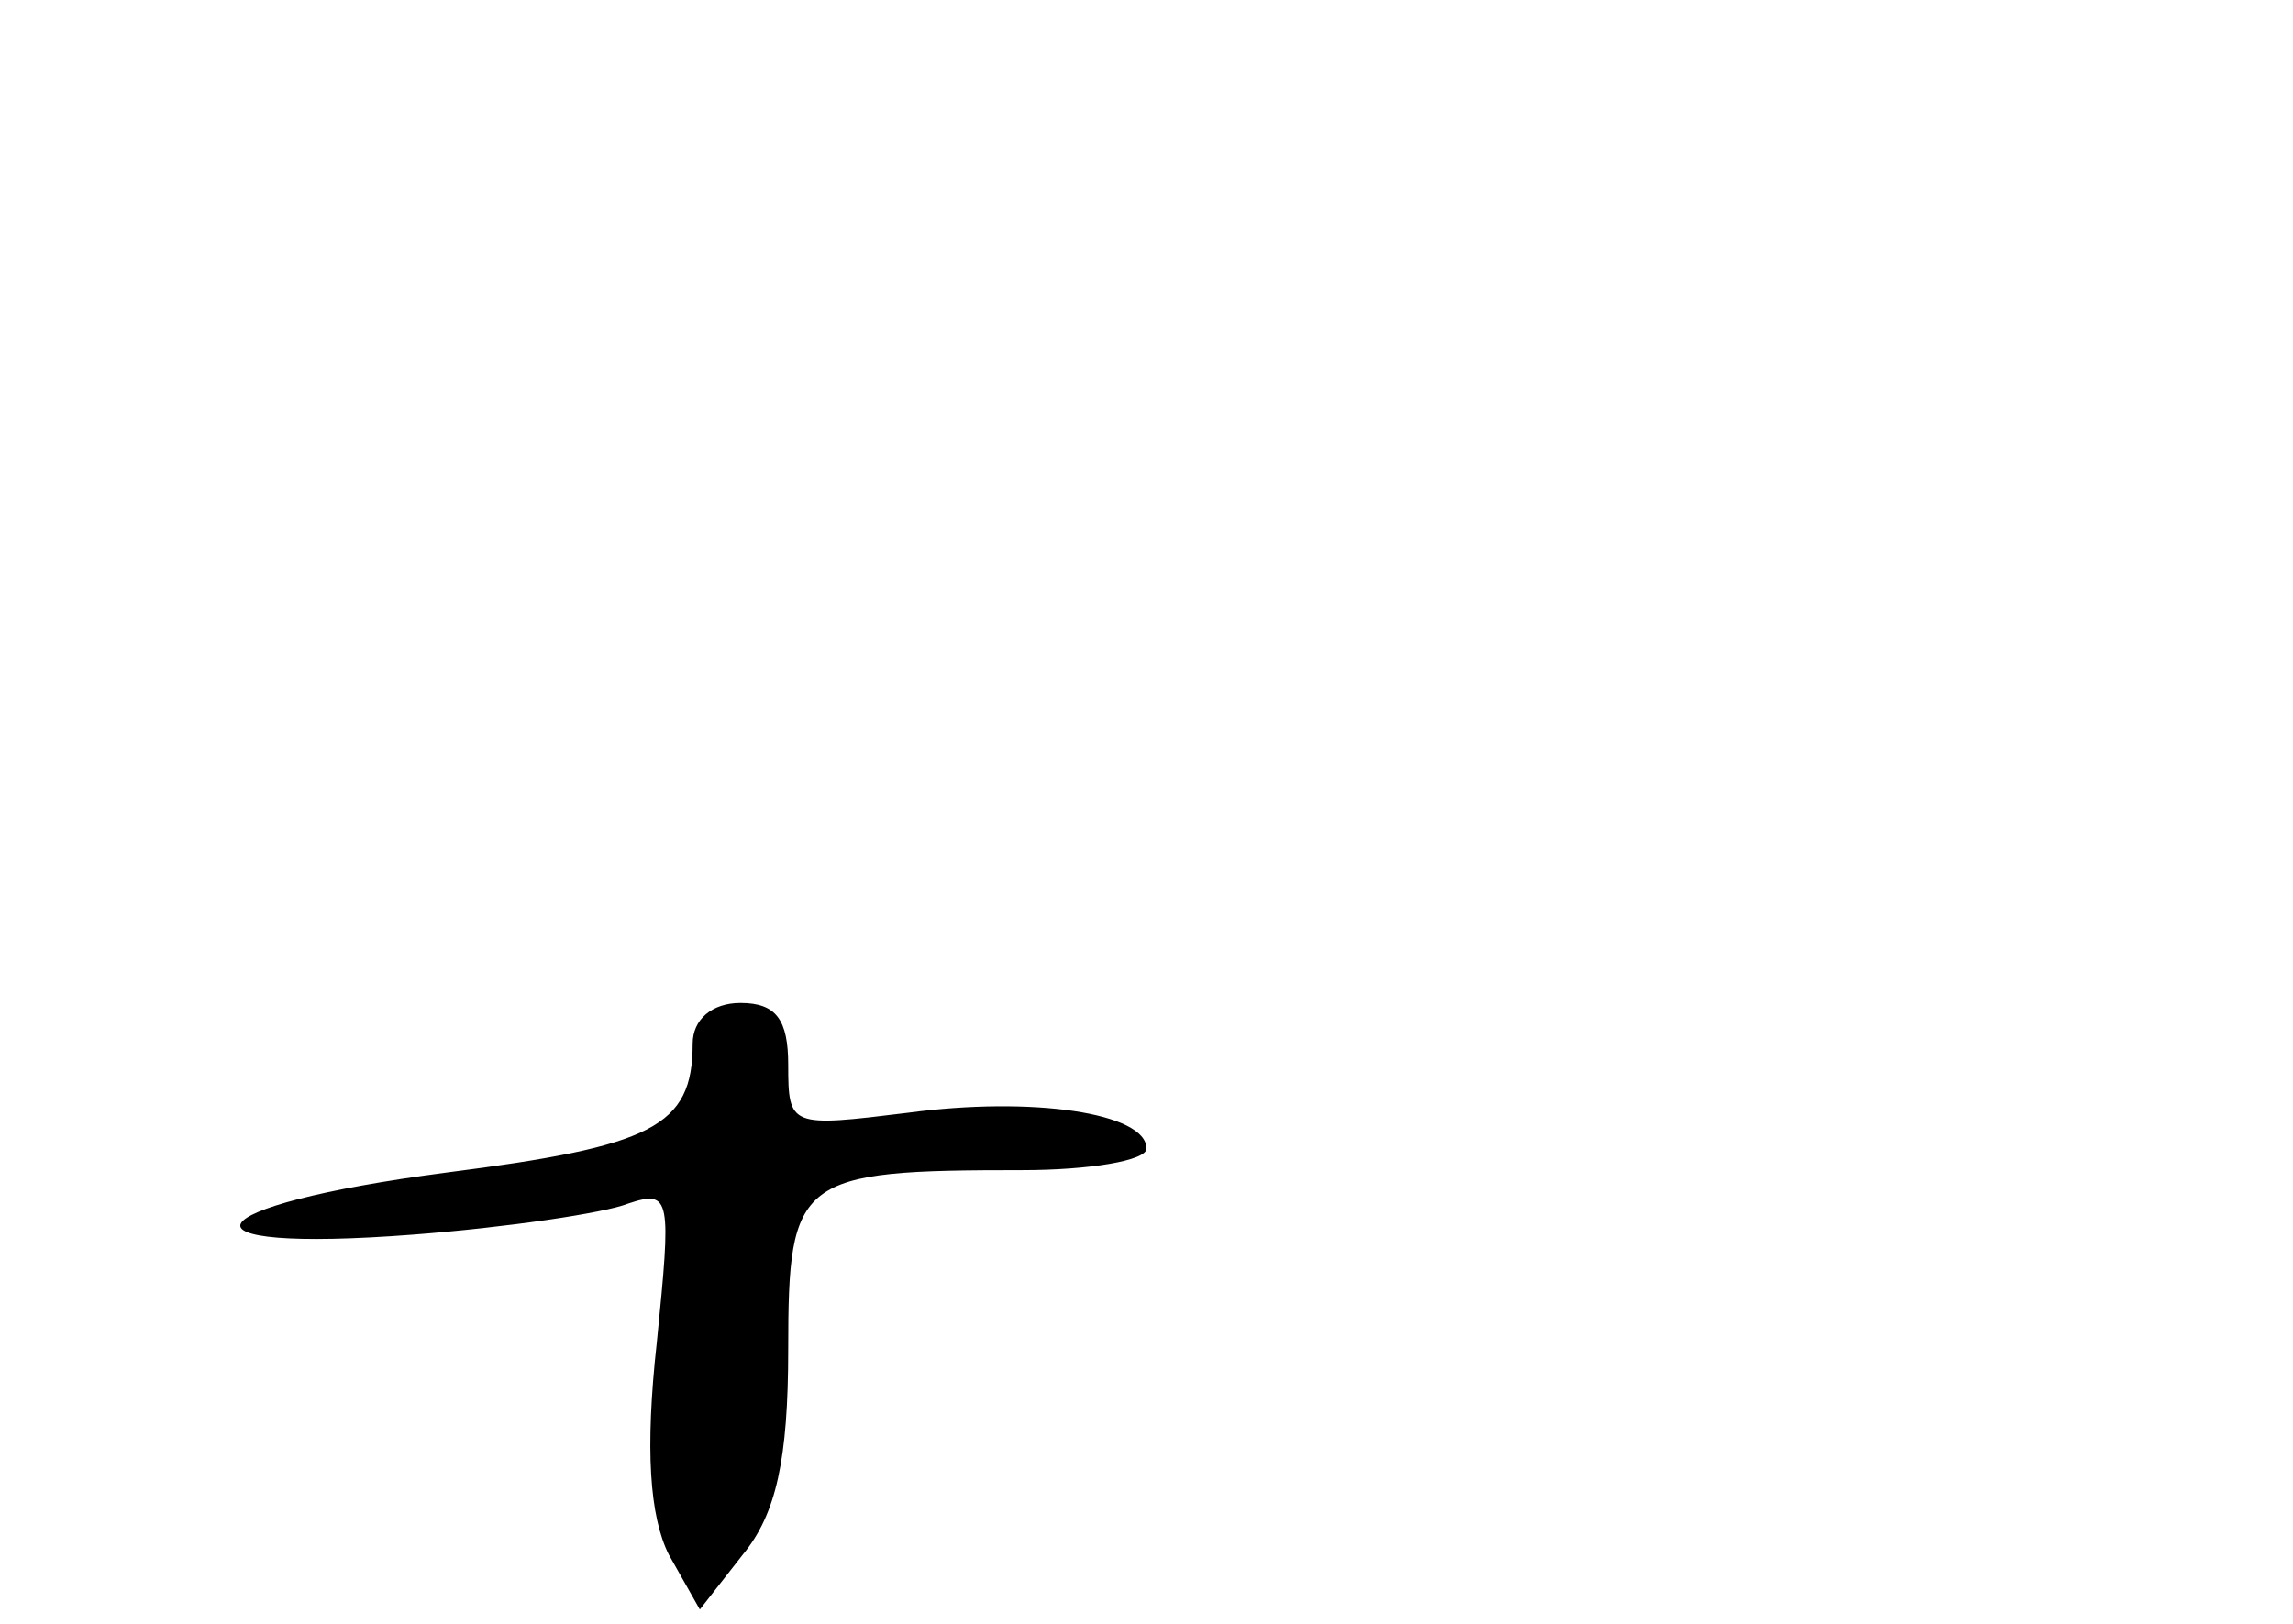 <?xml version="1.0" standalone="no"?>
<!DOCTYPE svg PUBLIC "-//W3C//DTD SVG 20010904//EN"
 "http://www.w3.org/TR/2001/REC-SVG-20010904/DTD/svg10.dtd">
<svg version="1.0" xmlns="http://www.w3.org/2000/svg"
 width="96pt" height="68pt" viewBox="0 0 96 68"
 preserveAspectRatio="xMidYMid meet">
<g transform="translate(0,68) scale(0.1,-0.1)"
fill="#000000" stroke="none">
<path d="M290 243 c0 -35 -17 -43 -103 -54 -107 -14 -118 -34 -14 -26 39 3 80
9 90 13 18 6 18 2 12 -58 -5 -45 -3 -73 5 -89 l13 -23 18 23 c14 17 19 40 19
86 0 72 4 75 98 75 28 0 52 4 52 9 0 15 -48 22 -100 15 -49 -6 -50 -6 -50 20
0 19 -5 26 -20 26 -12 0 -20 -7 -20 -17z"/>
</g>
</svg>
